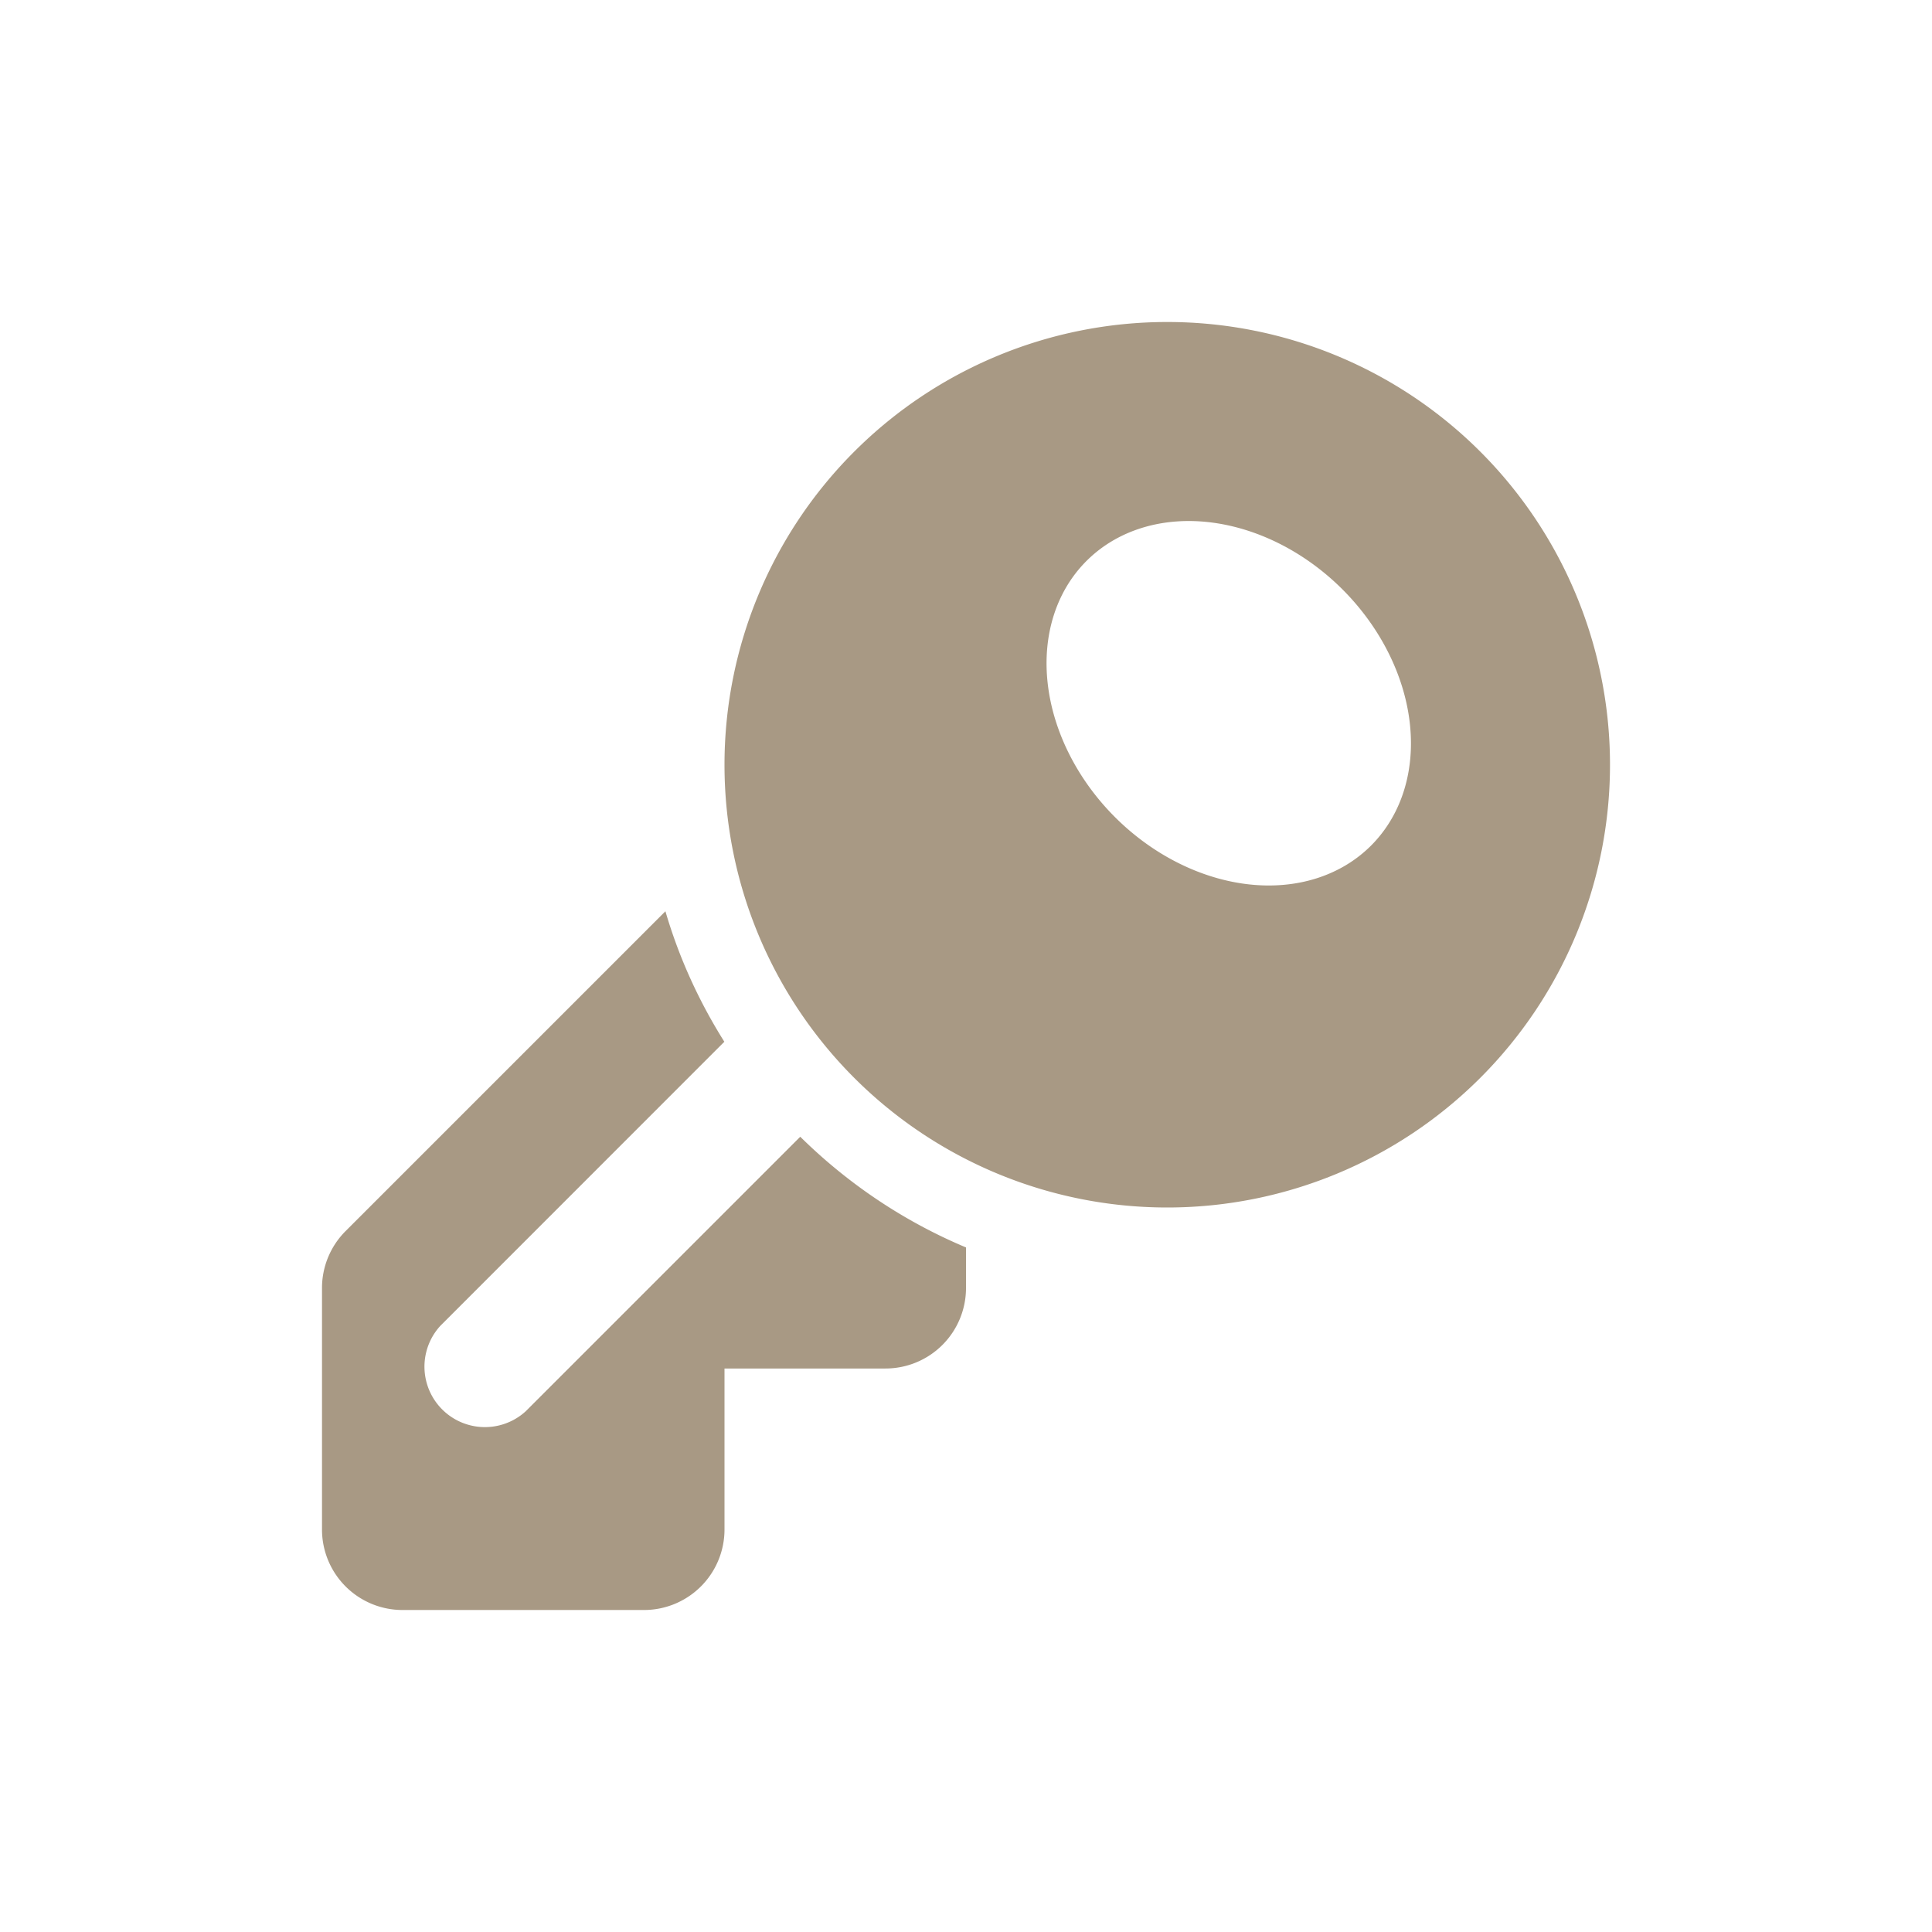 <svg xmlns="http://www.w3.org/2000/svg" width="24" height="24" version="1.1">
 <defs>
  <style id="current-color-scheme" type="text/css">
   .ColorScheme-Text { color:#a89984; } .ColorScheme-Highlight { color:#4285f4; } .ColorScheme-NeutralText { color:#ff9800; } .ColorScheme-PositiveText { color:#4caf50; } .ColorScheme-NegativeText { color:#f44336; }
  </style>
 </defs>
 <g>
  <path style="fill:currentColor" class="ColorScheme-Text" d="M 14.5,4 A 5.5,5.5 0 0 0 9,9.5 5.5,5.5 0 0 0 14.5,15 5.5,5.5 0 0 0 20,9.5 5.5,5.5 0 0 0 14.5,4 Z m 0.322,2.473 a 2.5,2 45 0 1 1.856,0.85 2.5,2 45 0 1 0.353,3.182 A 2.5,2 45 0 1 13.85,10.15 2.5,2 45 0 1 13.496,6.969 2.5,2 45 0 1 14.822,6.473 Z M 8.266,11.32 4.293,15.293 A 1,1 0 0 0 4,16 l 0,3 a 1,1 0 0 0 1,1 l 3,0 a 1,1 0 0 0 1,-1 l 0,-2 2,0 a 1,1 0 0 0 1,-1 l 0,-0.504 C 11.227,15.172 10.53,14.702 9.941,14.121 l -3.41,3.41 A 0.751,0.751 0 0 1 5.469,16.471 L 8.998,12.941 C 8.684,12.442 8.435,11.898 8.266,11.32 Z"/>
 </g>
</svg>
